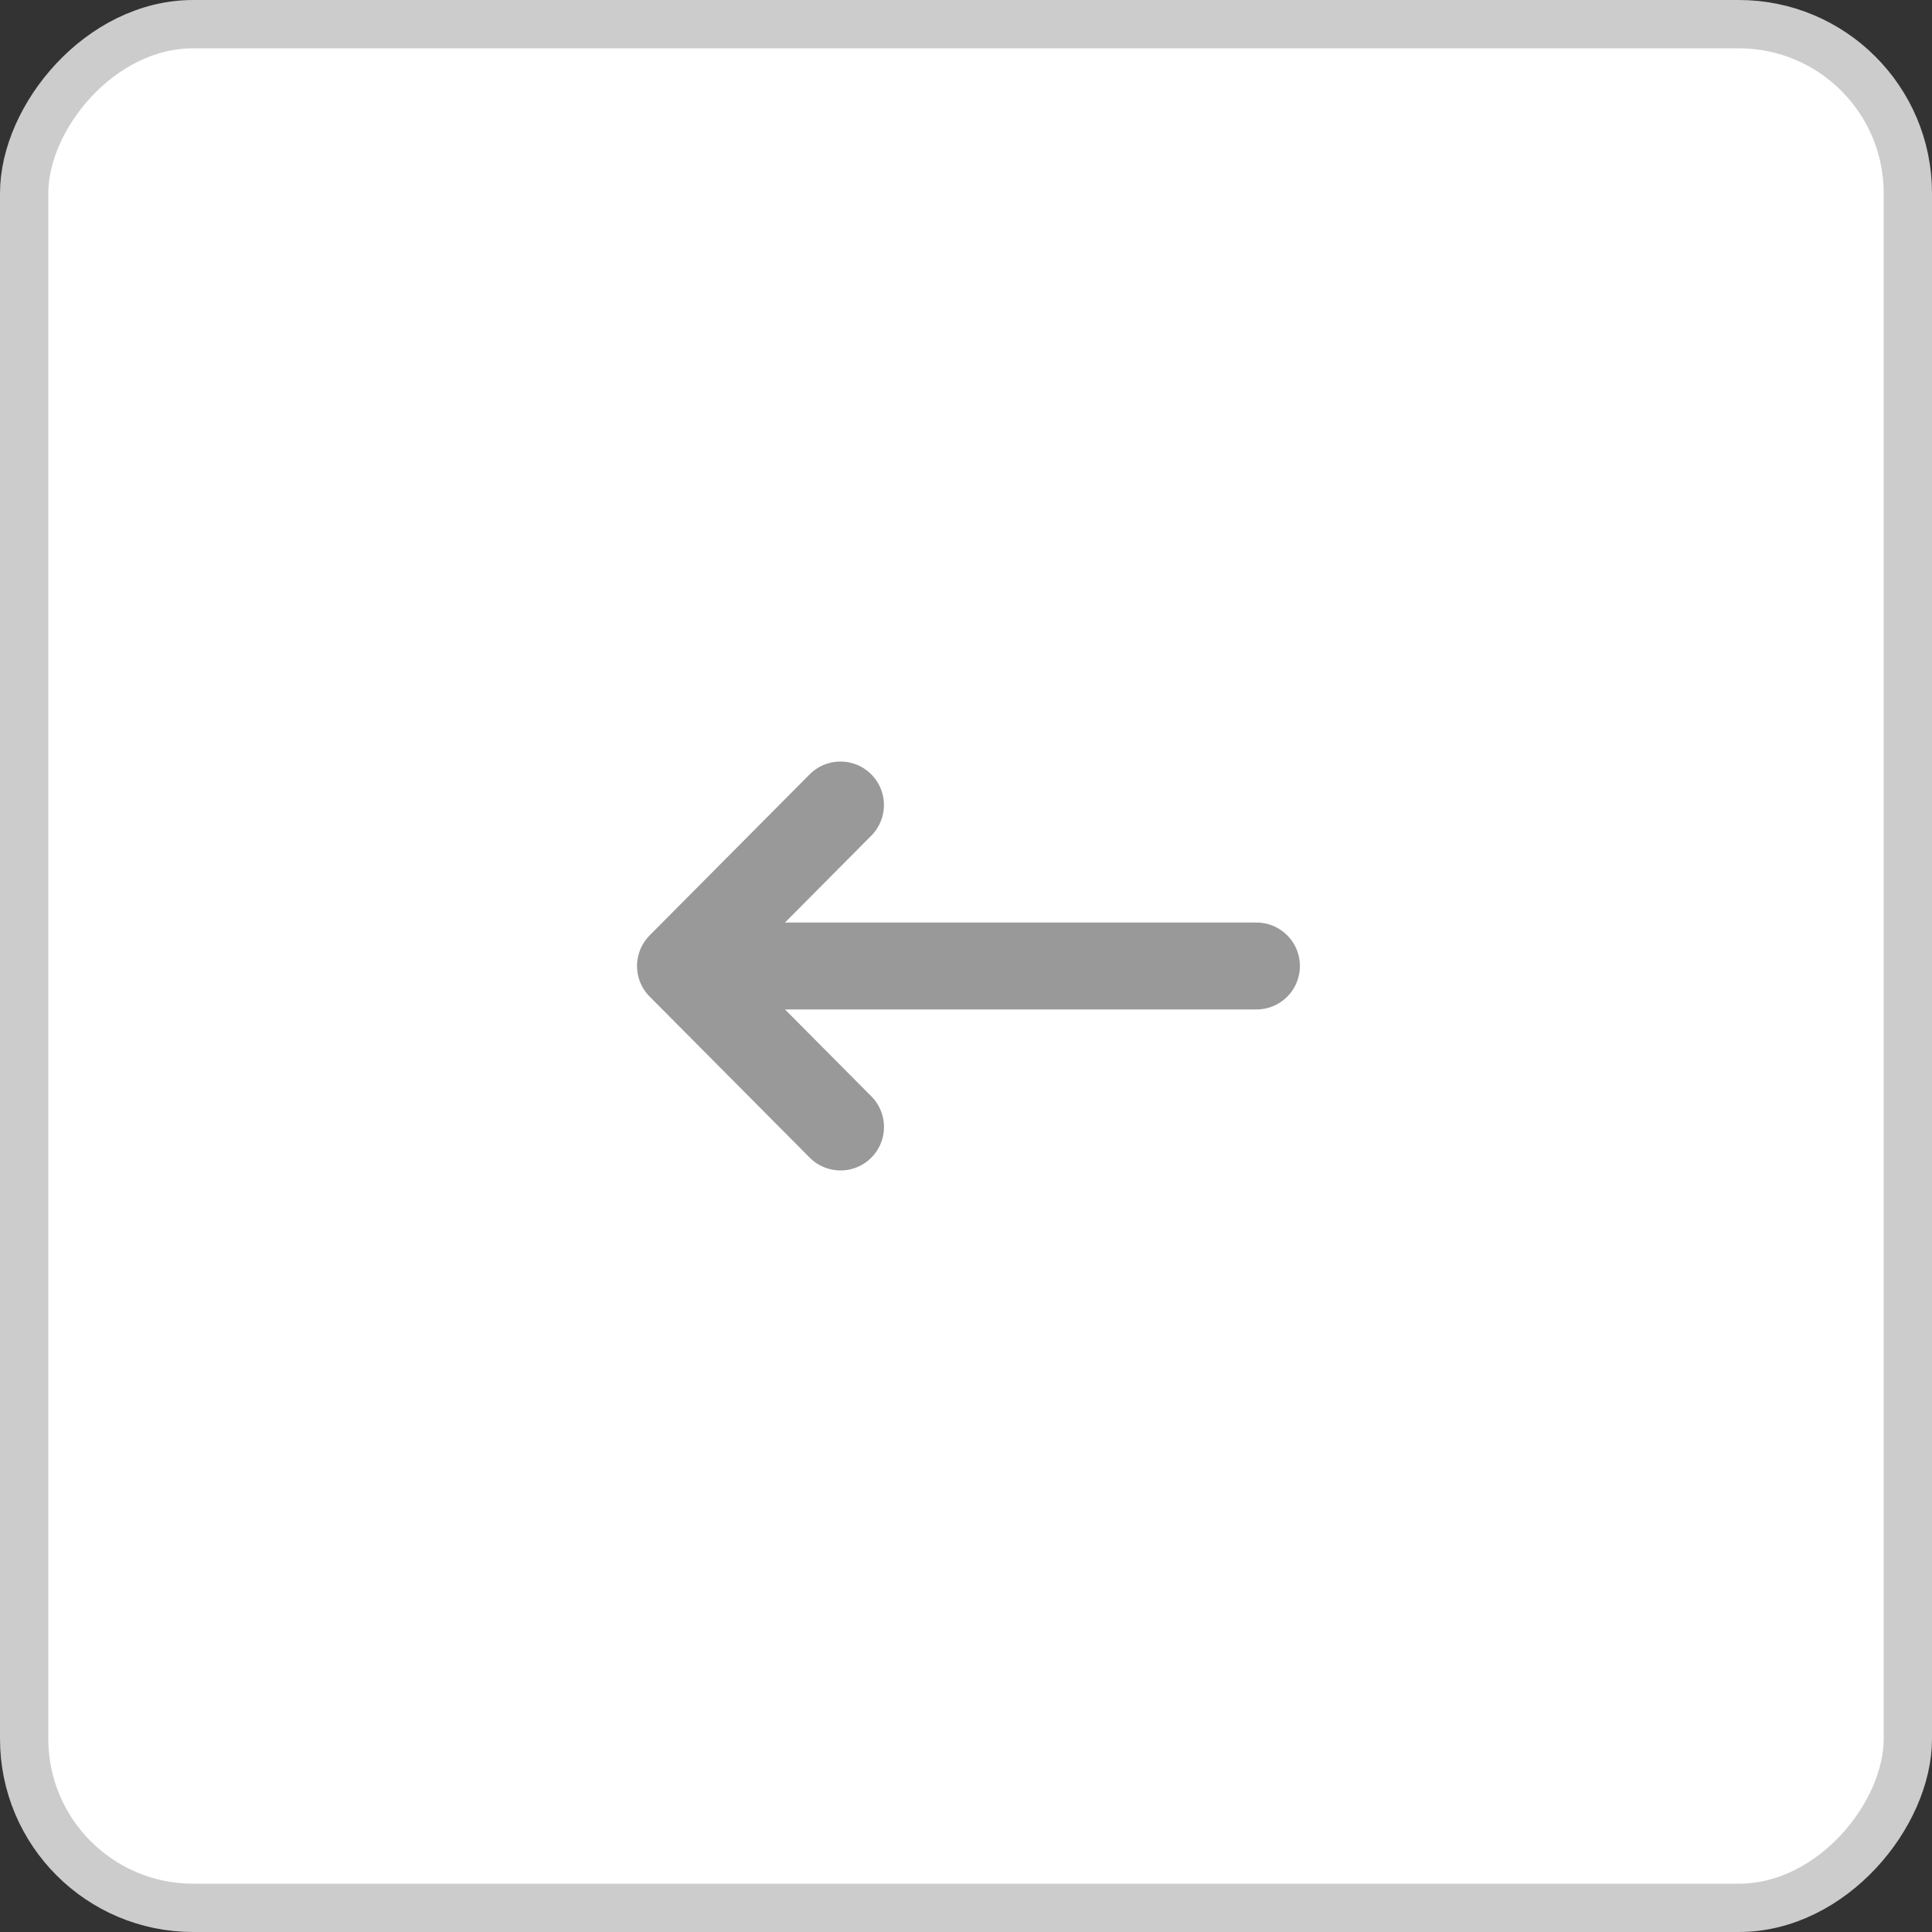 <svg width="40" height="40" viewBox="0 0 40 40" fill="none" xmlns="http://www.w3.org/2000/svg"><rect x="0" y="0" width="40" height="40" fill="#333333" stroke="none"/><rect x="-.5" y=".5" width="39" height="39" rx="3.5" transform="matrix(-1 0 0 1 39 0)" fill="#fff" stroke="#CCC"/><path fill="#fff" d="M28 12H12.102v16H28z"/><path d="M26.013 20H14.089m0 0 3.312-3.333M14.09 20l3.312 3.333" stroke="#999" stroke-width="1.8" stroke-linecap="round" stroke-linejoin="round"/></svg>